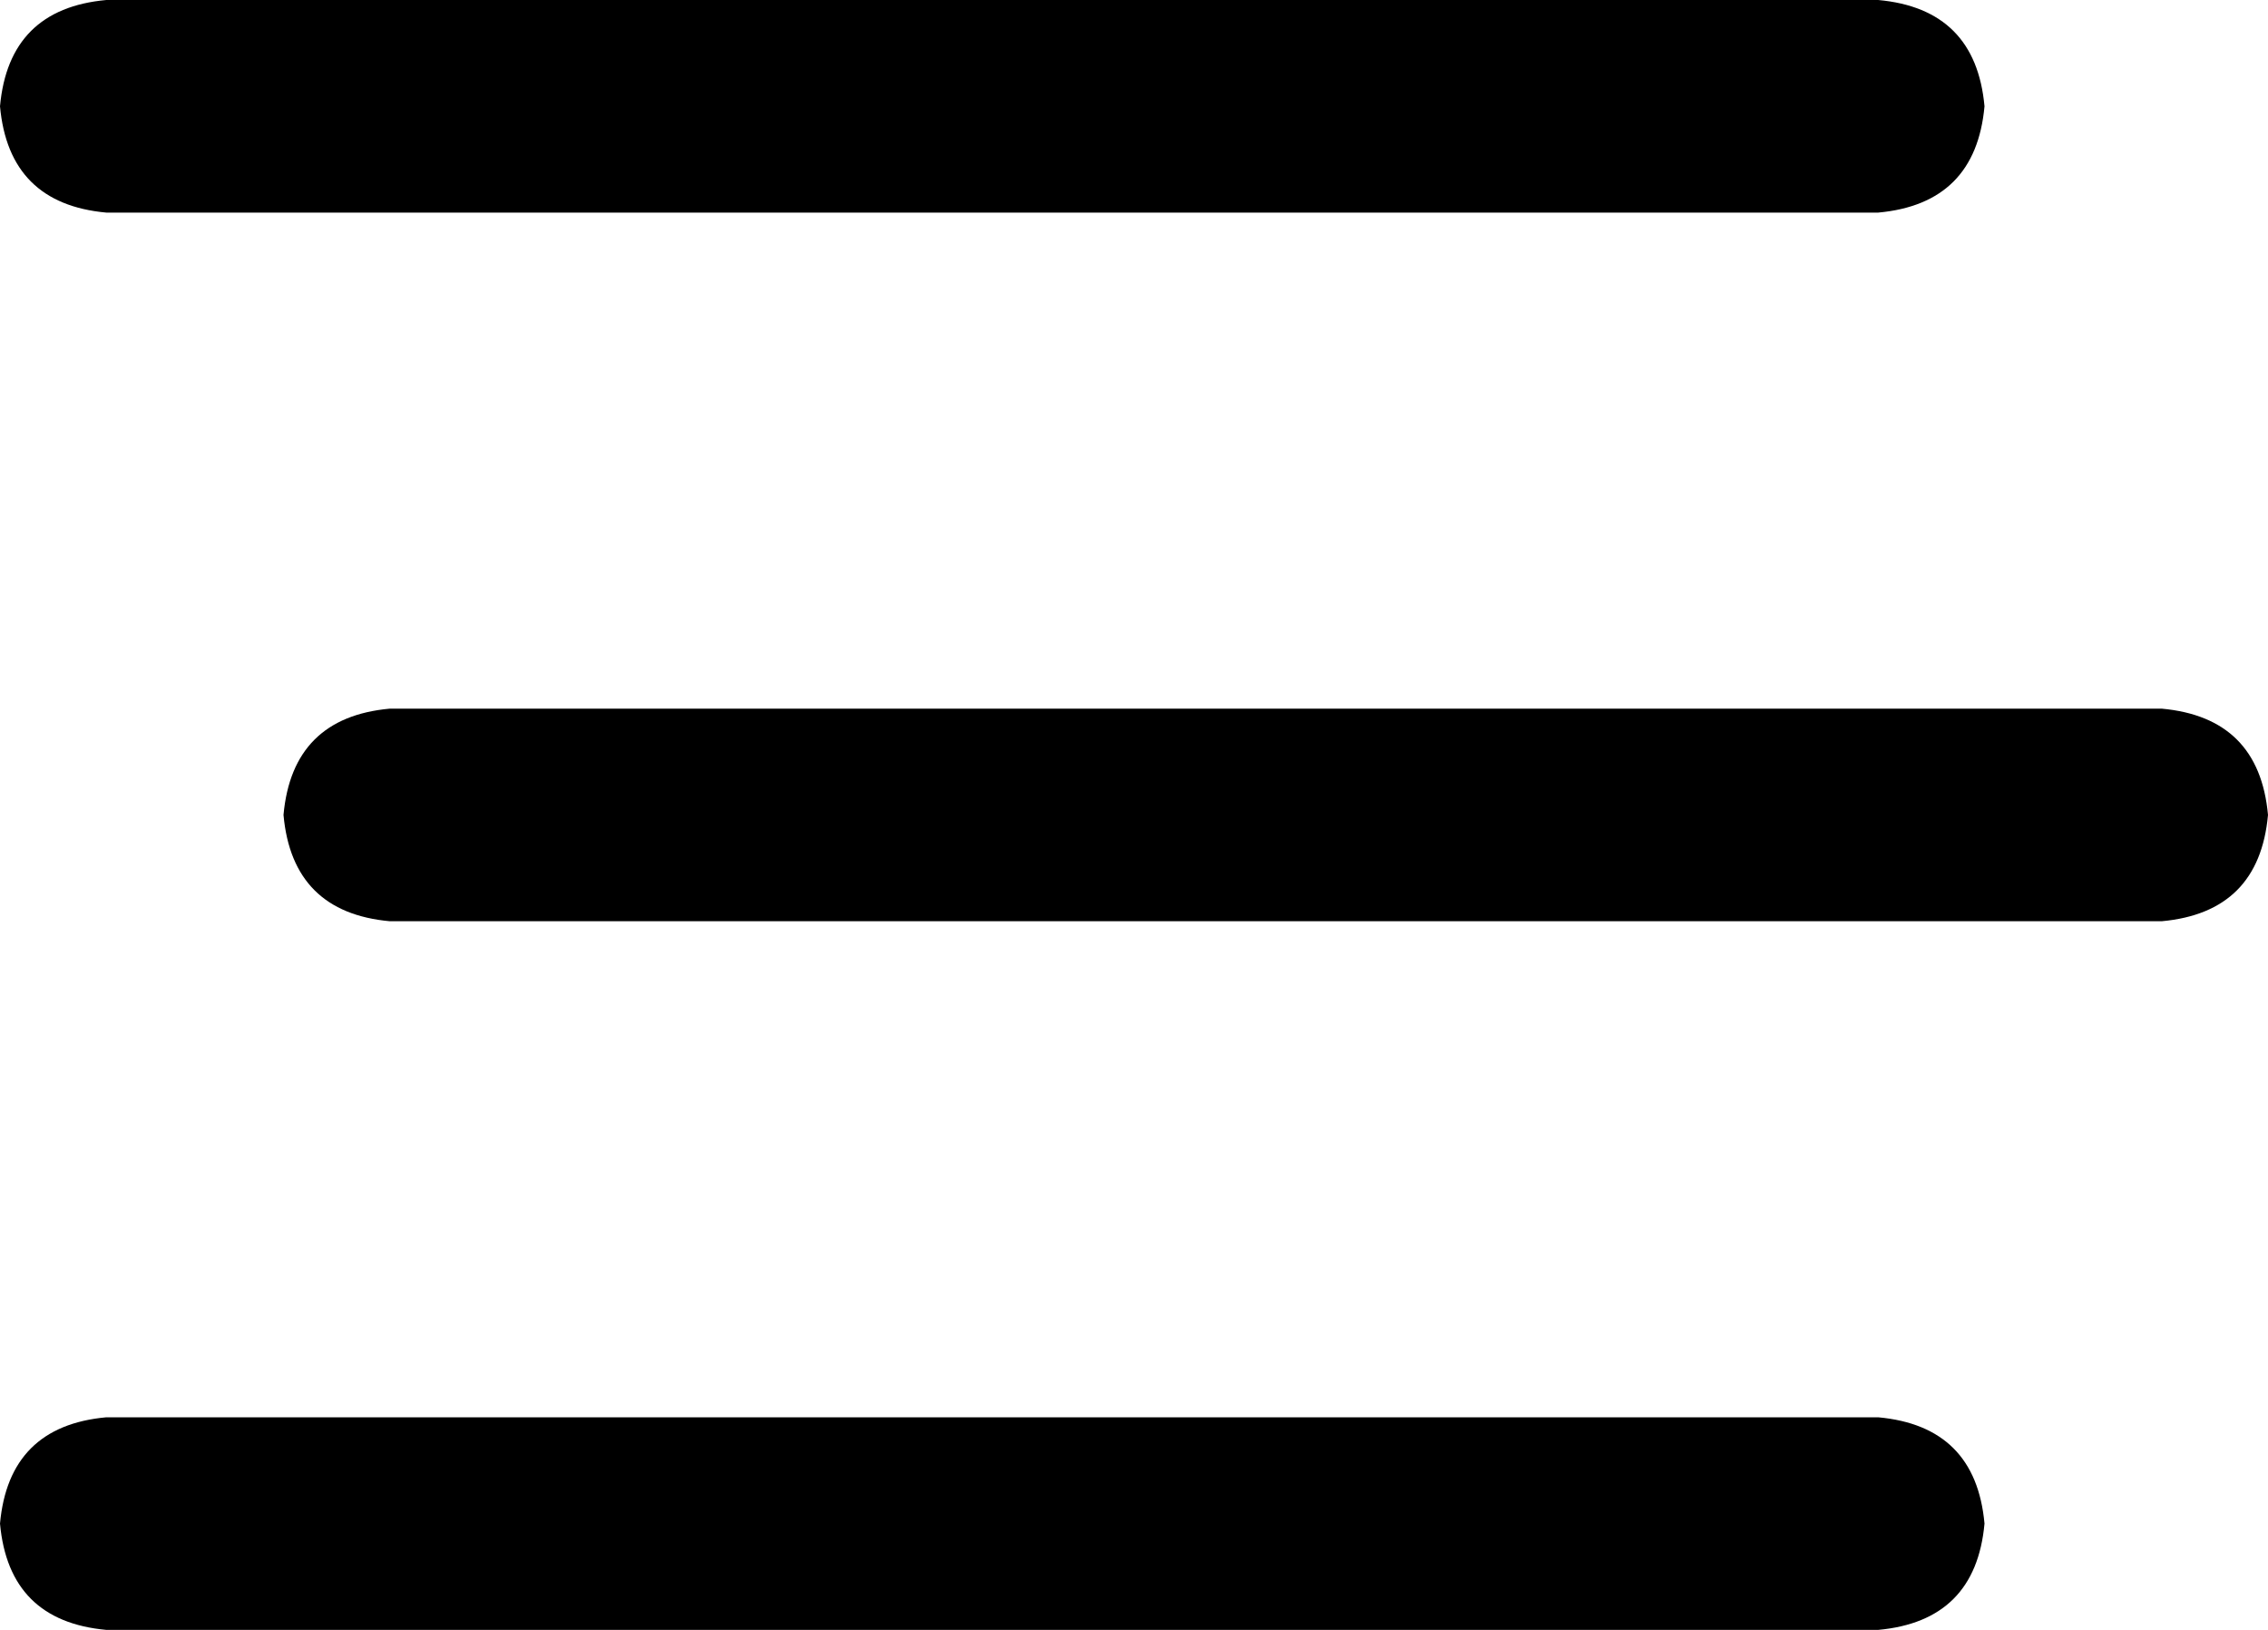 <svg viewBox="0 0 512 368">
  <path
    d="M 0 24 Q 2 2 24 0 L 424 0 Q 446 2 448 24 Q 446 46 424 48 L 24 48 Q 2 46 0 24 L 0 24 Z M 64 184 Q 66 162 88 160 L 488 160 Q 510 162 512 184 Q 510 206 488 208 L 88 208 Q 66 206 64 184 L 64 184 Z M 448 344 Q 446 366 424 368 L 24 368 Q 2 366 0 344 Q 2 322 24 320 L 424 320 Q 446 322 448 344 L 448 344 Z"
  />
</svg>